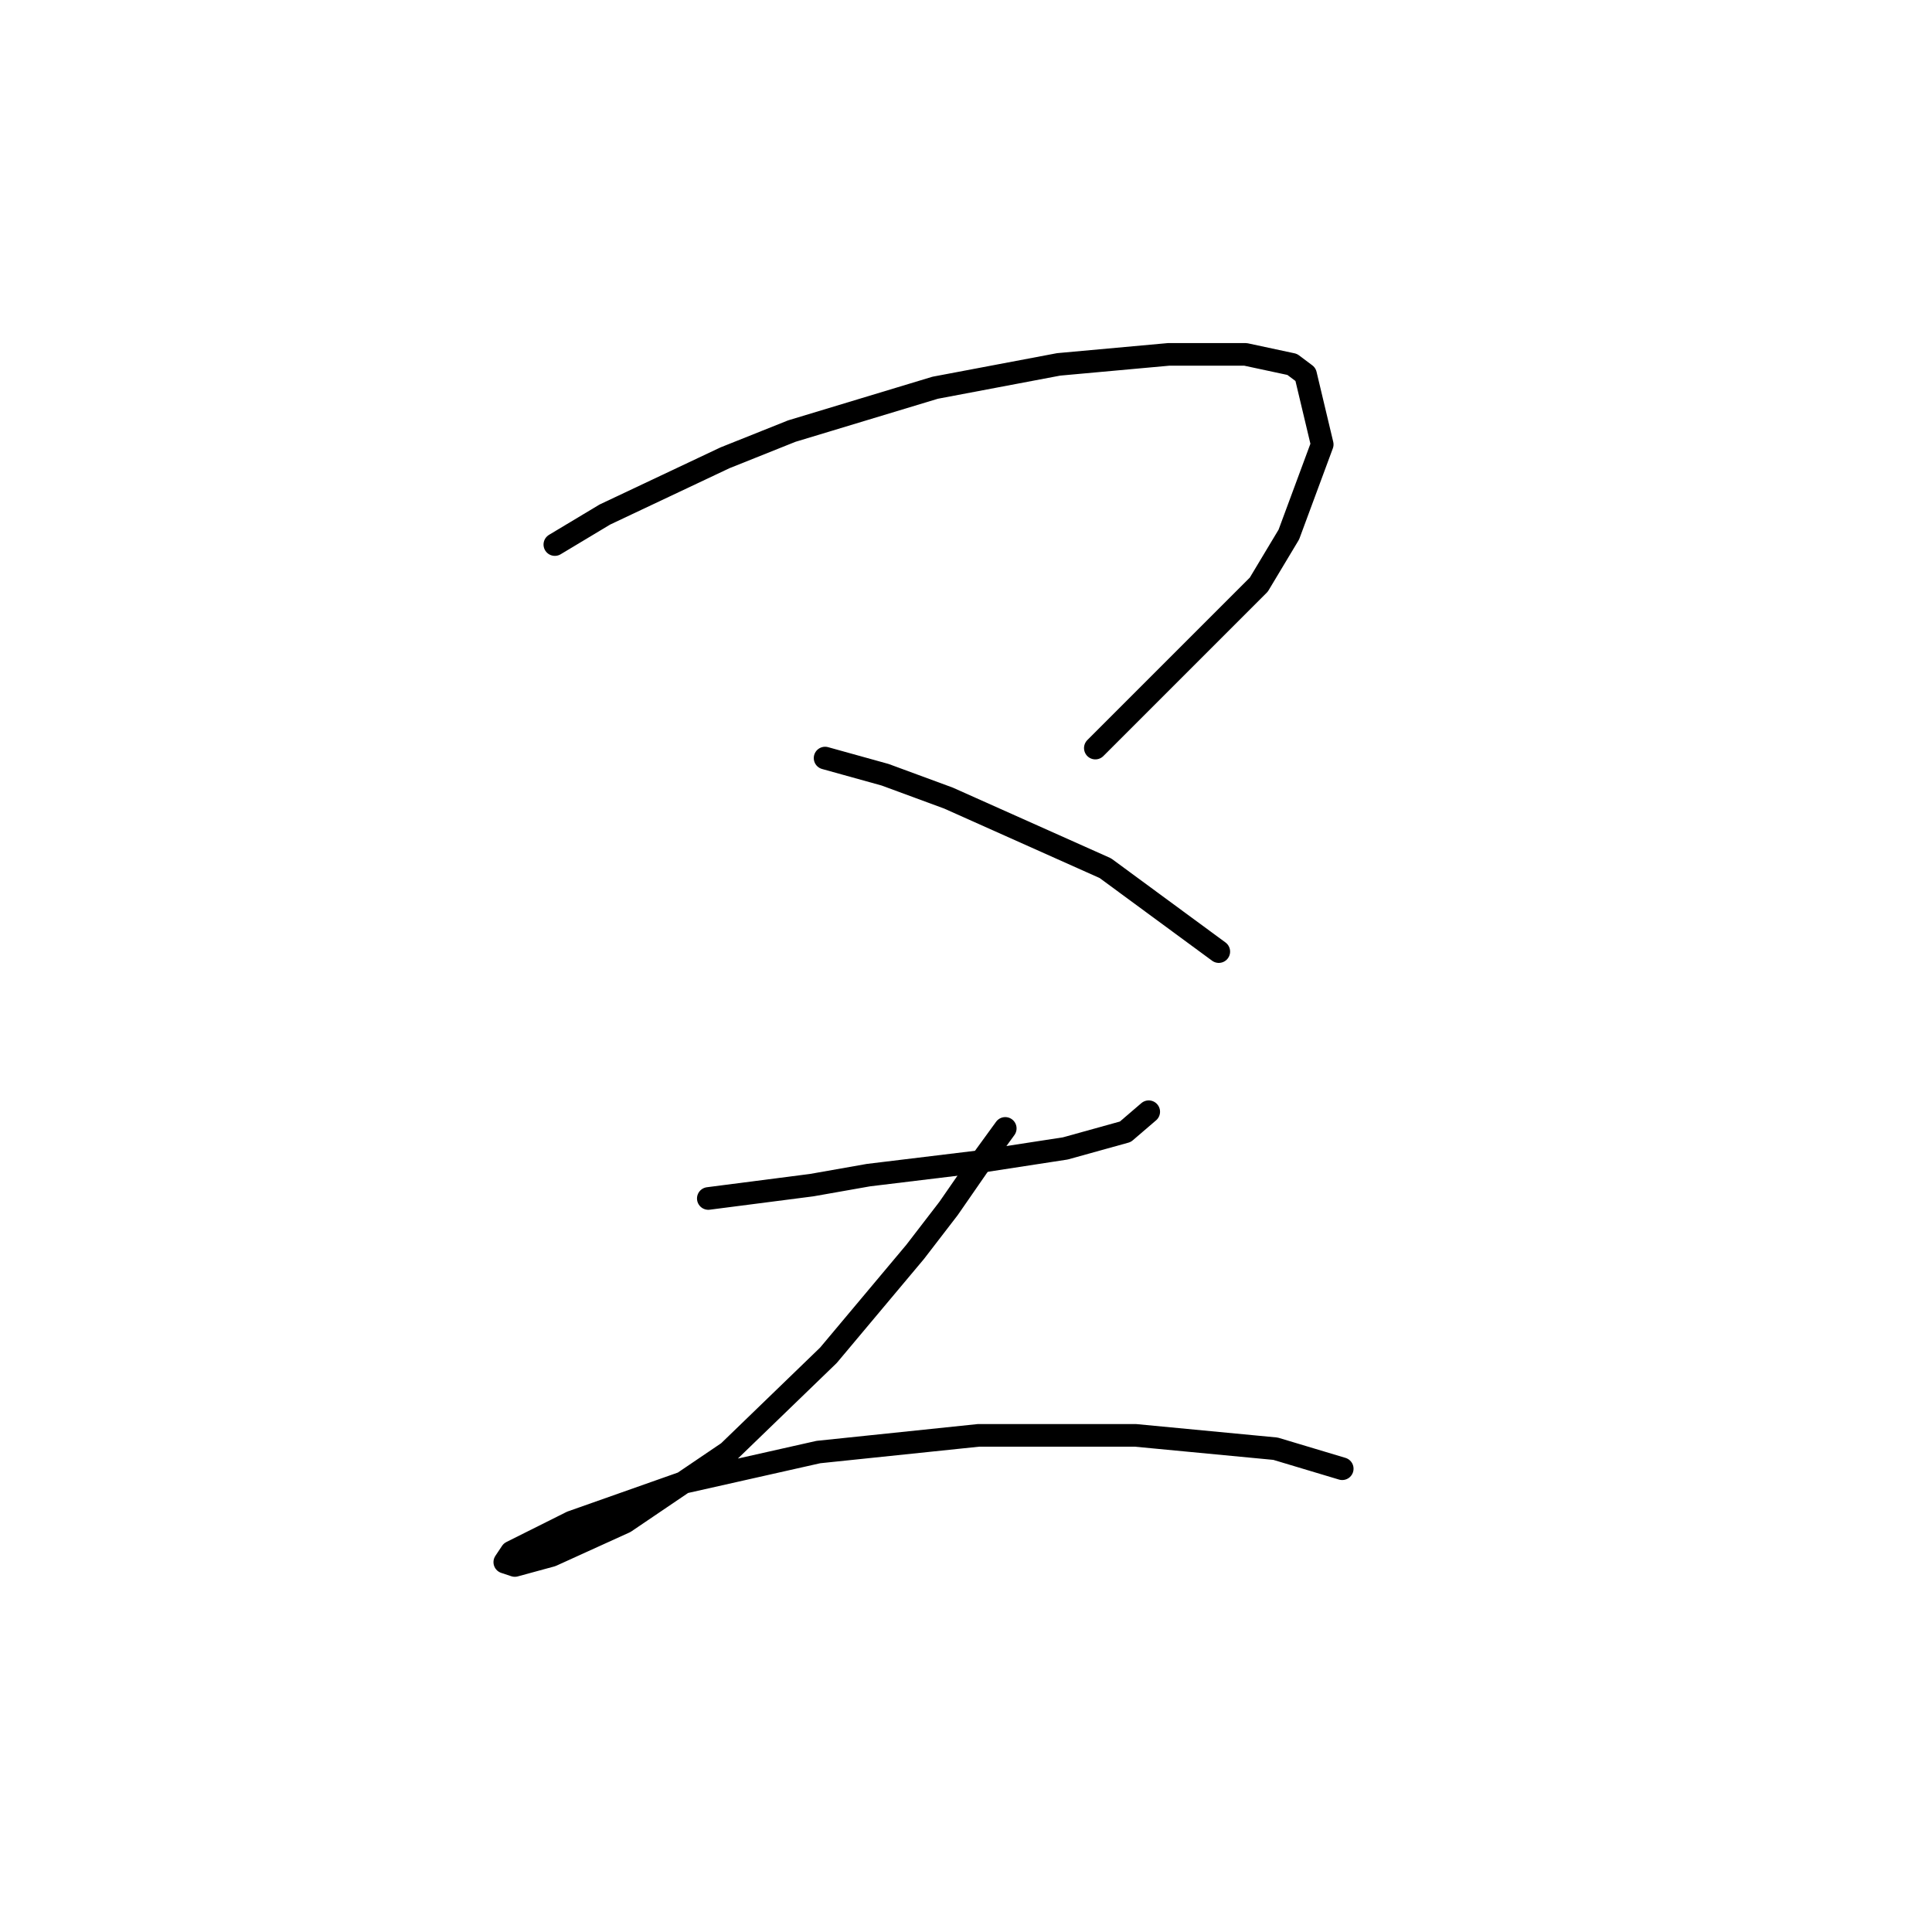 <?xml version="1.0" standalone="no"?>
    <svg width="256" height="256" xmlns="http://www.w3.org/2000/svg" version="1.1">
    <polyline stroke="black" stroke-width="3" stroke-linecap="round" fill="transparent" stroke-linejoin="round" points="73.52 72.156 80.151 68.177 96.066 60.661 104.908 57.125 123.918 51.377 140.275 48.283 154.864 46.957 165.032 46.957 171.221 48.283 172.989 49.609 175.2 58.893 170.779 70.829 166.8 77.461 145.138 99.123 145.138 99.123 " />
        <polyline stroke="black" stroke-width="3" stroke-linecap="round" fill="transparent" stroke-linejoin="round" points="109.329 100.449 117.286 102.659 125.686 105.754 146.464 115.038 161.495 126.09 161.495 126.09 " />
        <polyline stroke="black" stroke-width="3" stroke-linecap="round" fill="transparent" stroke-linejoin="round" points="93.856 158.804 107.56 157.036 115.076 155.71 129.665 153.941 141.159 152.173 149.117 149.963 152.211 147.31 152.211 147.31 " />
        <polyline stroke="black" stroke-width="3" stroke-linecap="round" fill="transparent" stroke-linejoin="round" points="133.201 149.521 129.665 154.384 125.686 160.131 121.265 165.878 109.771 179.582 96.508 192.403 82.804 201.687 73.078 206.108 68.215 207.434 66.888 206.992 67.773 205.666 75.73 201.687 90.761 196.382 108.445 192.403 129.665 190.193 150.443 190.193 169.01 191.961 177.852 194.613 177.852 194.613 " />
        </svg>